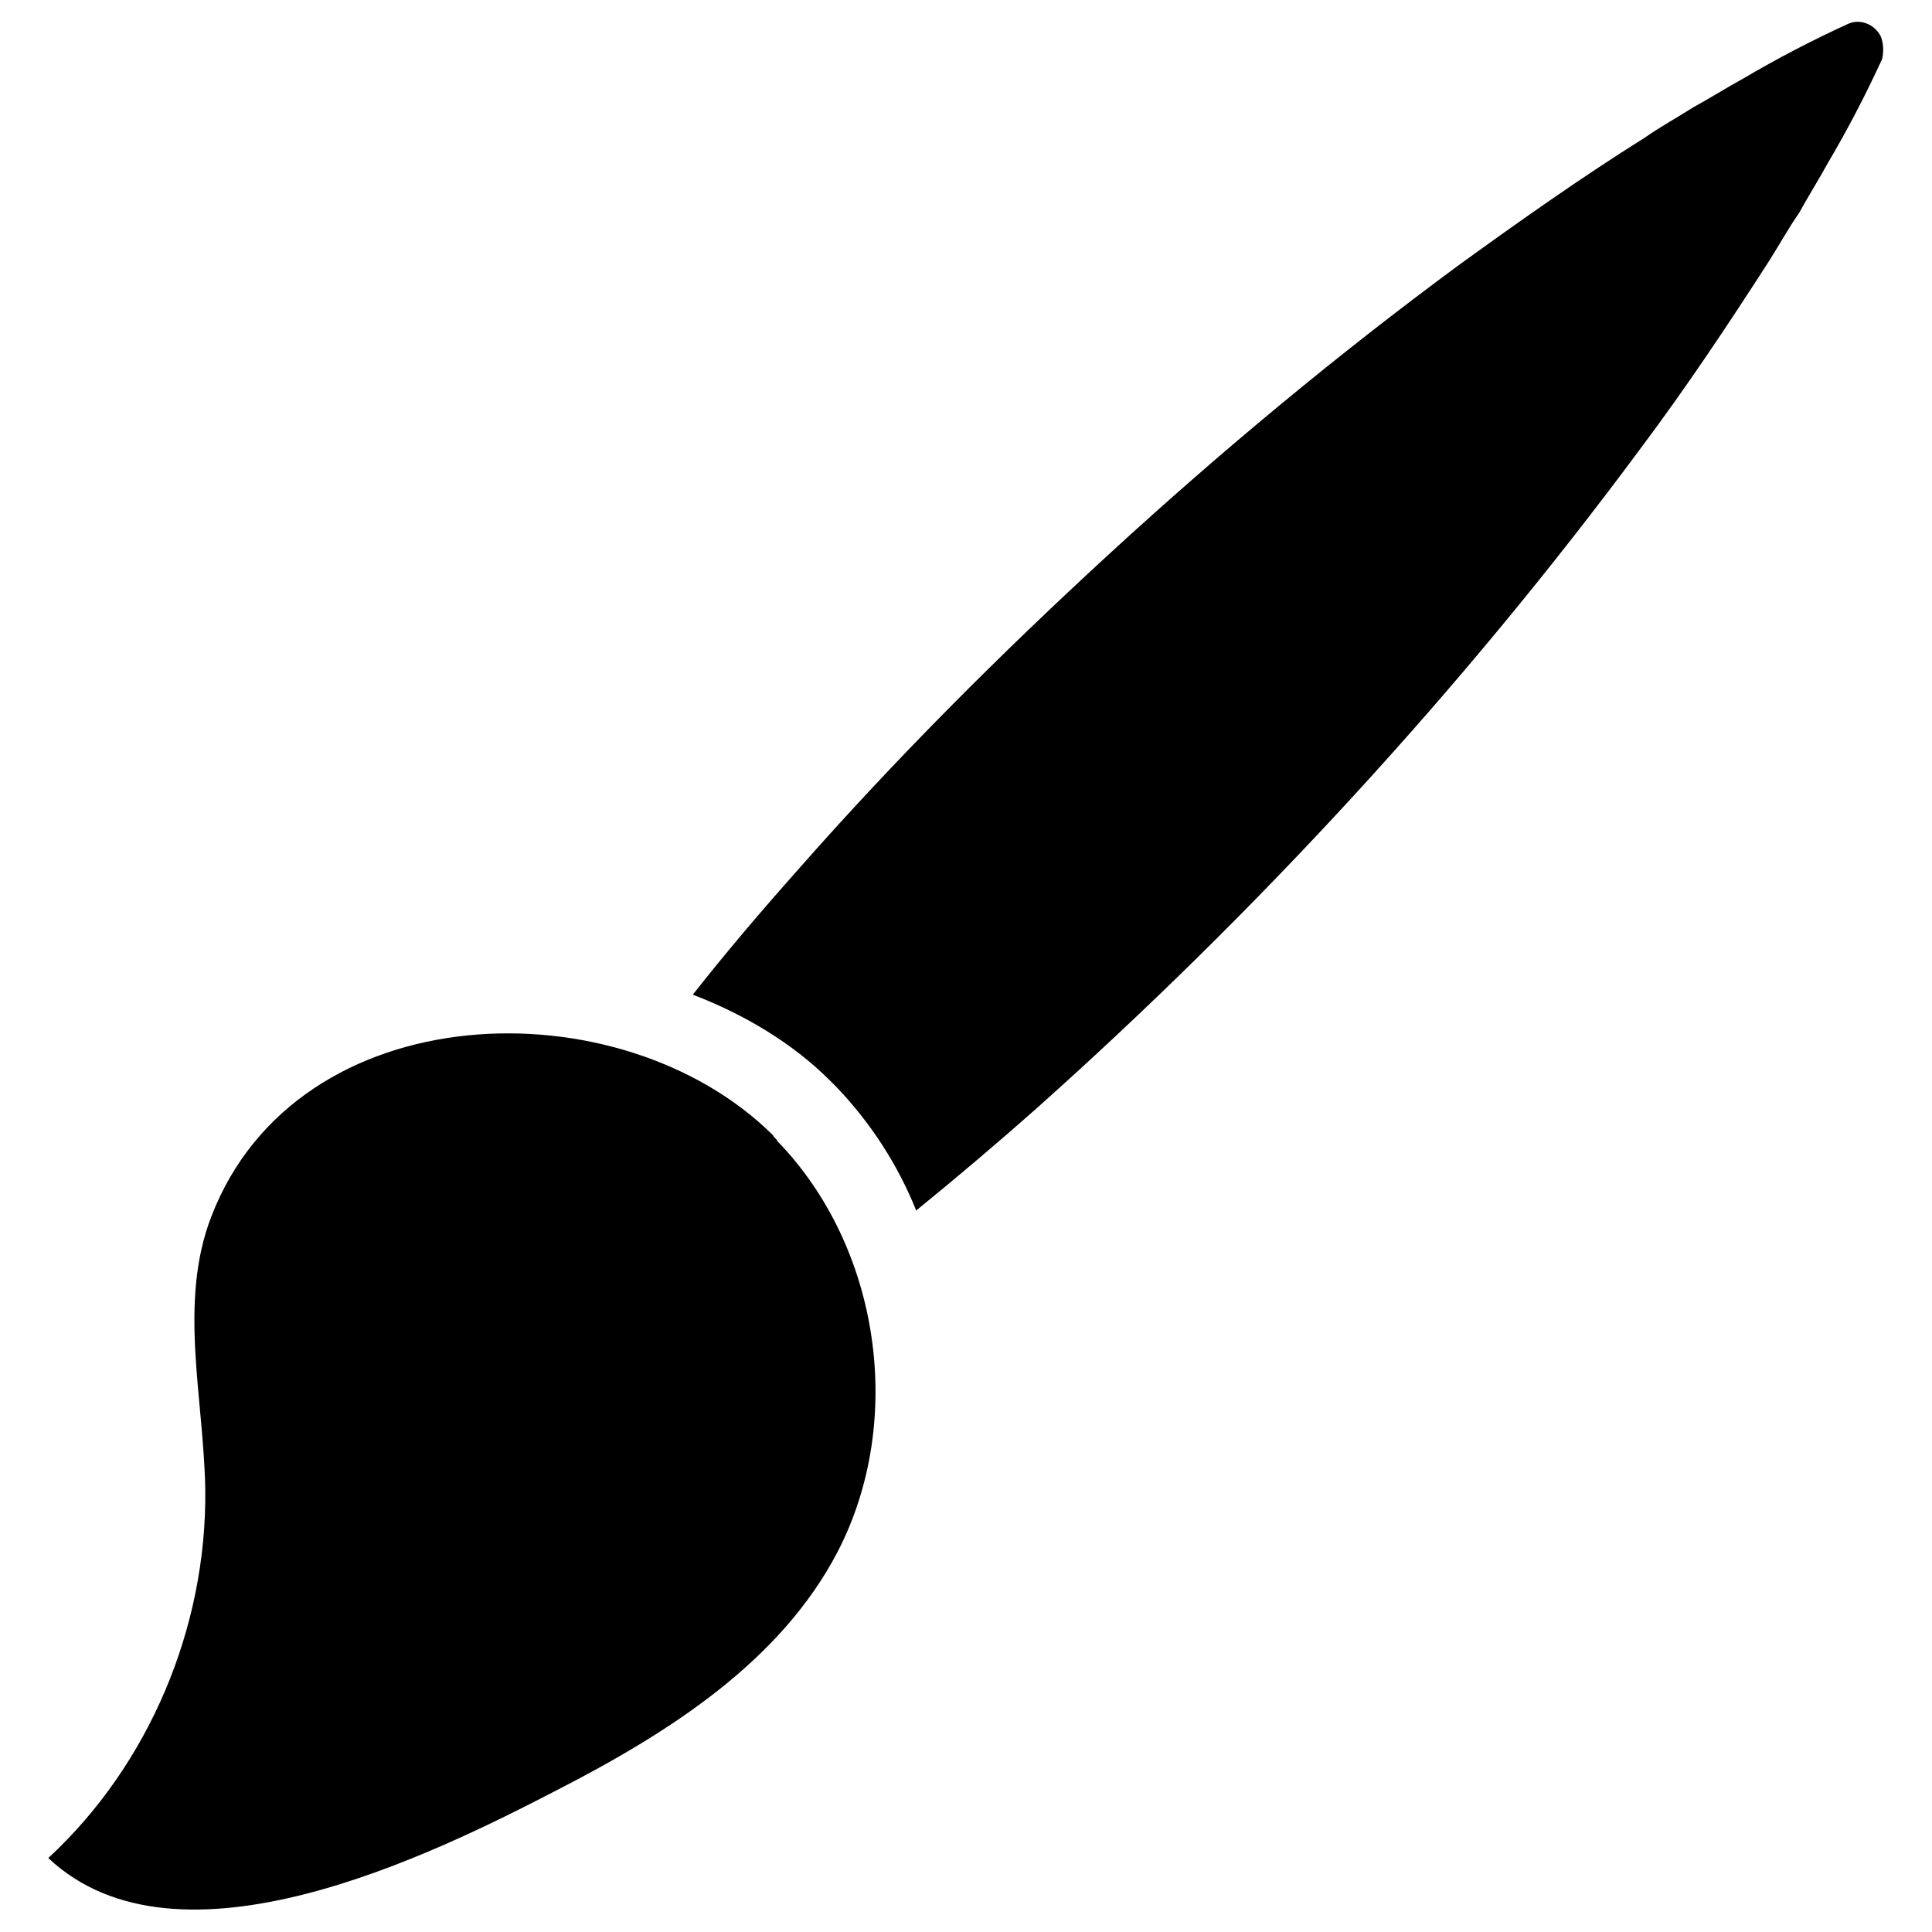 <svg xmlns="http://www.w3.org/2000/svg" xmlns:xlink="http://www.w3.org/1999/xlink" version="1.1" x="0px" y="0px" viewBox="0 0 128 128" style="enable-background:new 0 0 128 128;" xml:space="preserve"><g><path d="M51.2,75.2c-10.1-10-31.5-9.4-37.2,5.4c-2.2,5.7-0.5,12-0.4,18.1c0.1,9.1-3.7,18.2-10.4,24.4c8.6,8.1,25.4-0.2,33.7-4.5   c7.4-3.8,14.8-8.5,18.6-15.8c4.5-8.7,2.8-20.2-4-27.2C51.5,75.5,51.3,75.4,51.2,75.2z"></path><path d="M124.6,2.4c-0.4-0.8-1.4-1.2-2.2-0.8c-2.4,1.1-4.7,2.3-6.9,3.6c-1.1,0.6-2.2,1.3-3.3,1.9c-1.1,0.7-2.2,1.3-3.2,2   c-4.3,2.7-8.4,5.6-12.4,8.5c-8,5.9-15.7,12.3-23,19c-7.3,6.7-14.3,13.7-20.8,21.1c-2.4,2.7-4.7,5.4-6.9,8.2   c3.4,1.3,6.6,3.2,9.1,5.7c0.1,0.1,0.3,0.3,0.4,0.4c2.3,2.4,4.1,5.2,5.3,8.2c2.7-2.2,5.3-4.4,7.9-6.7c7.4-6.6,14.4-13.5,21.1-20.8   c6.7-7.3,13-14.9,19-23c3-4,5.8-8.2,8.5-12.4c0.7-1.1,1.3-2.2,2-3.2c0.6-1.1,1.3-2.2,1.9-3.3c1.3-2.2,2.5-4.5,3.6-6.9   C124.8,3.4,124.8,2.9,124.6,2.4z"></path></g></svg>